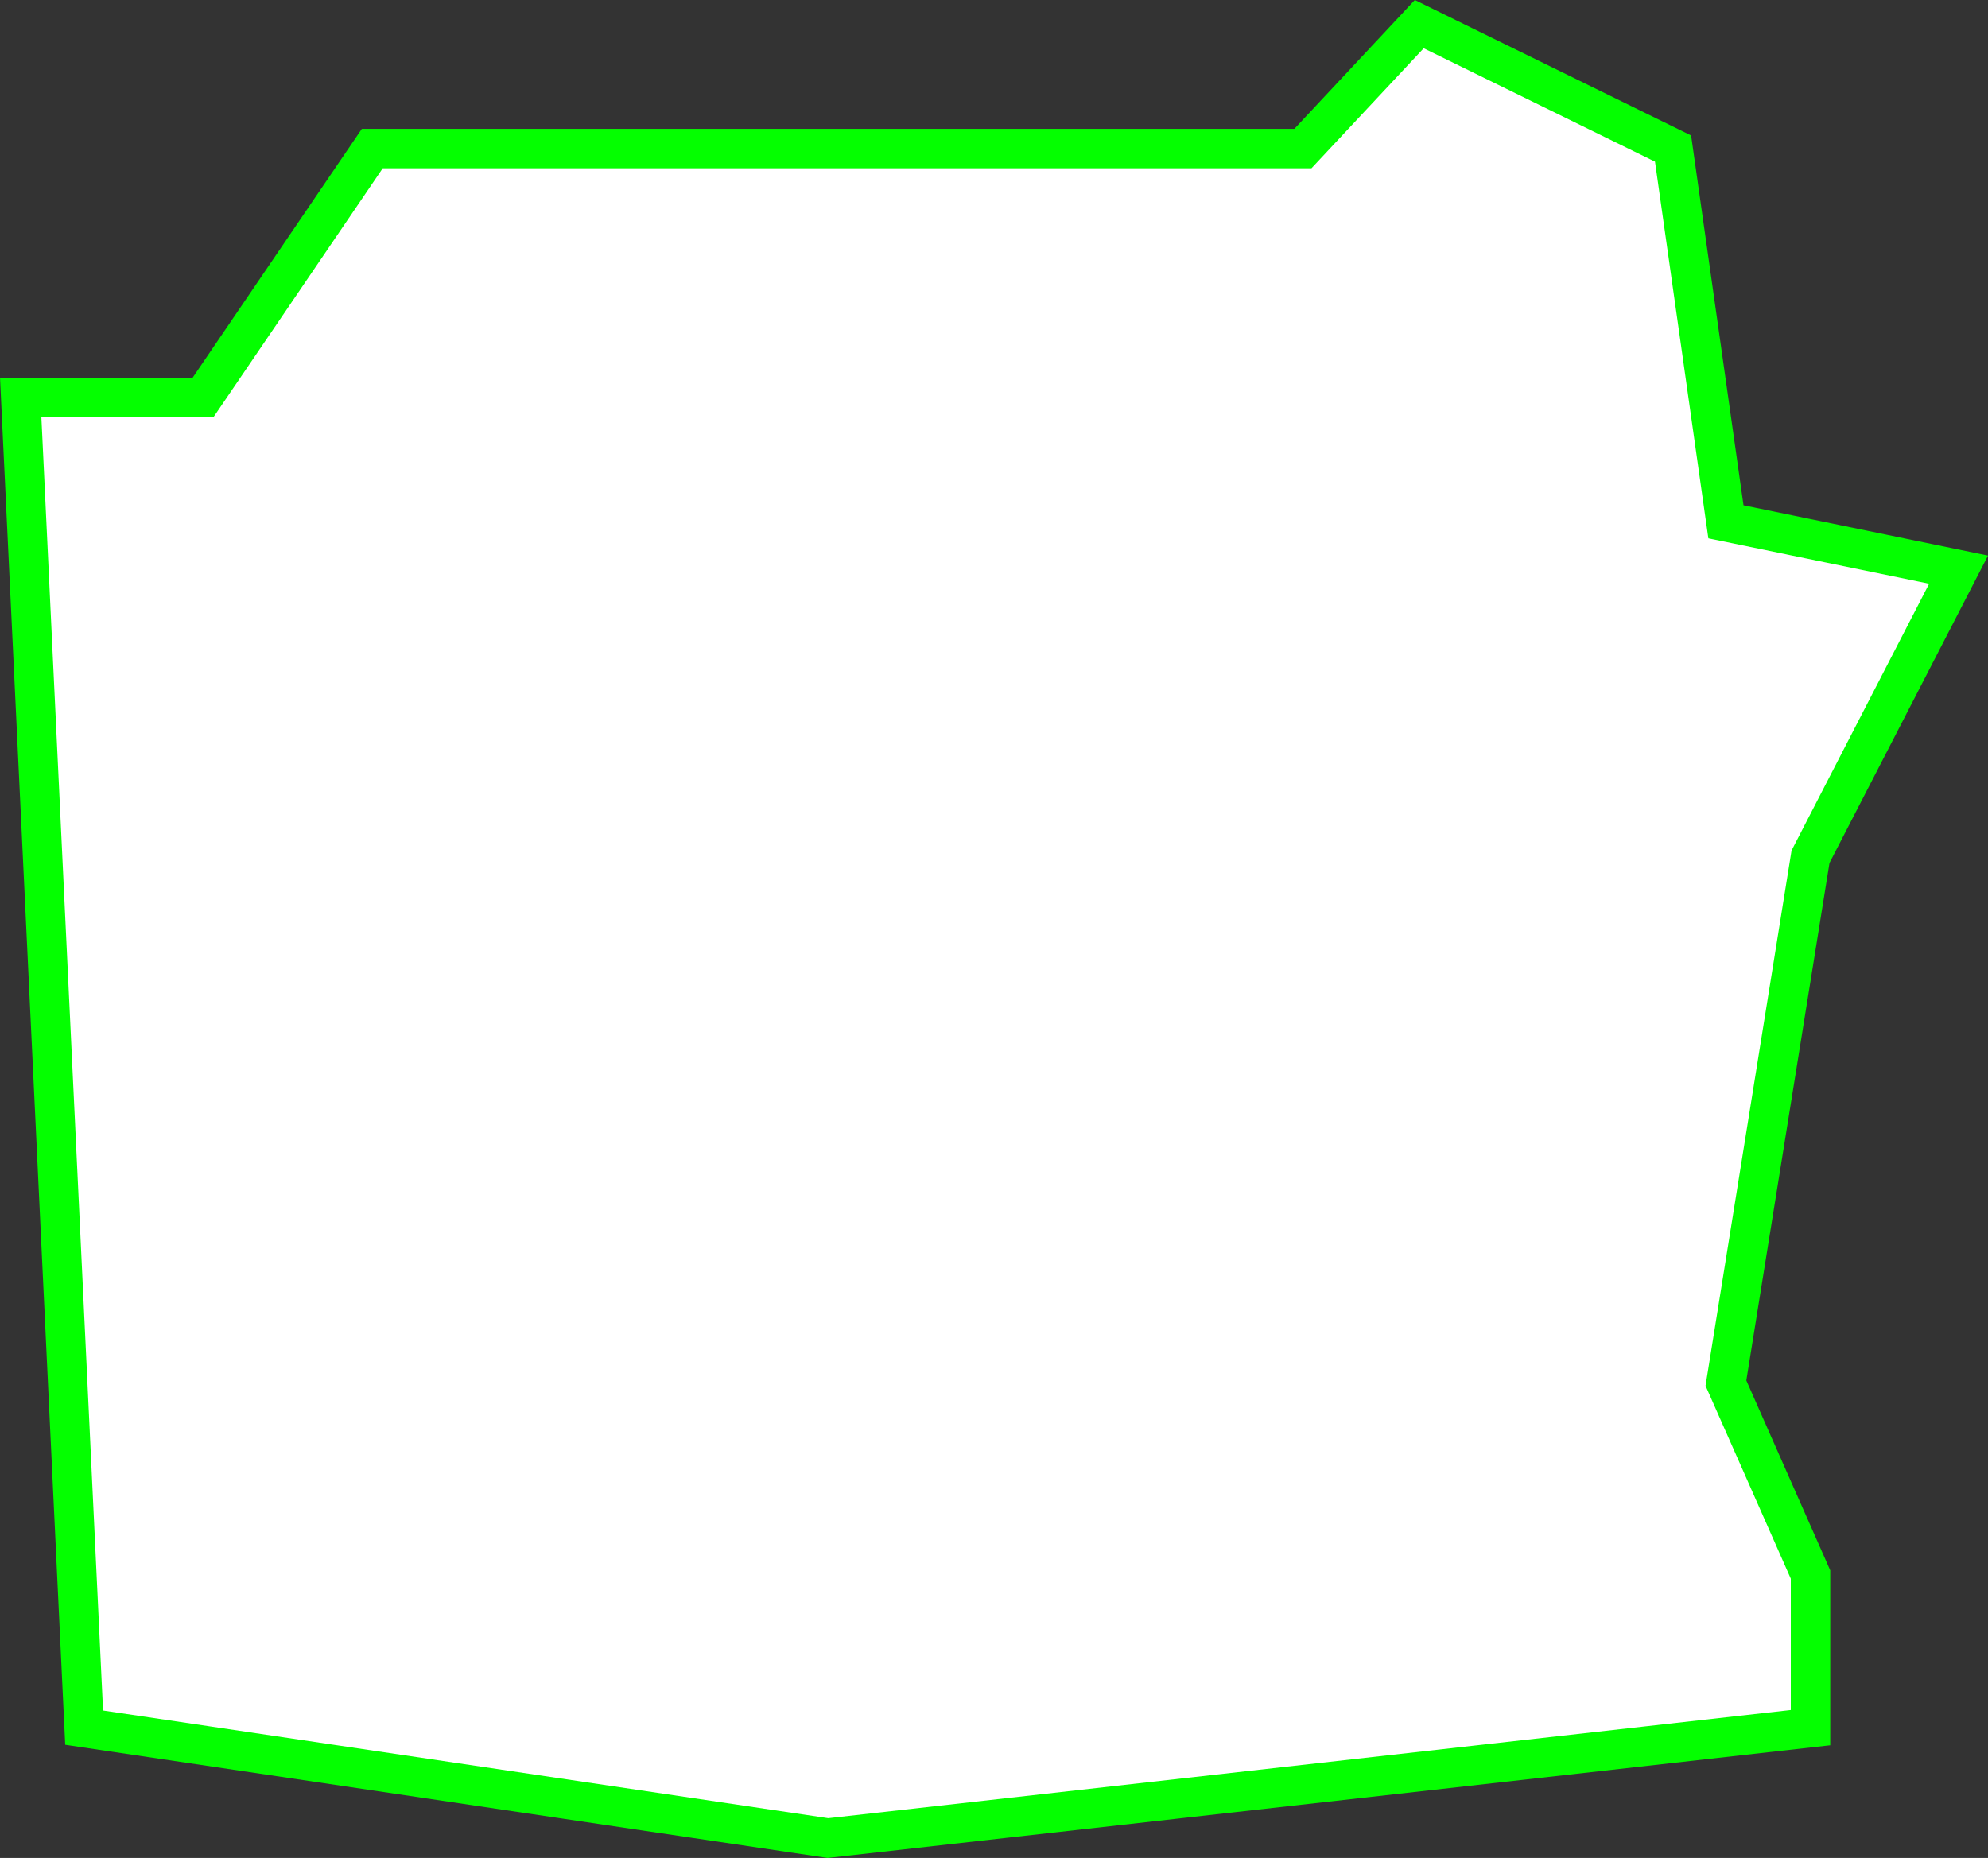<?xml version="1.0" encoding="UTF-8"?>
<svg id="Layer_1" data-name="Layer 1" xmlns="http://www.w3.org/2000/svg" width="756.06" height="706.74" viewBox="0 0 756.06 706.74">
  <rect x="0" y="0" width="756.06" height="706.74" fill="#333333" stroke="none"/>
  <defs>
    <style>
      .cls-1 {
        fill: #fff;
        stroke: #04ff00;
        stroke-width: 15px;
      }
    </style>
  </defs>
  <path class="cls-1" d="M141.59,56.51l-64.35,94.65H7.87l24.13,506.02,282.87,42,373.69-42v-58.25l-32.17-72.81,32.17-200.22,56.31-109.21-88.48-18.2-20.11-141.98-96.52-47.33-44.24,47.33H141.59Z"/>
</svg>